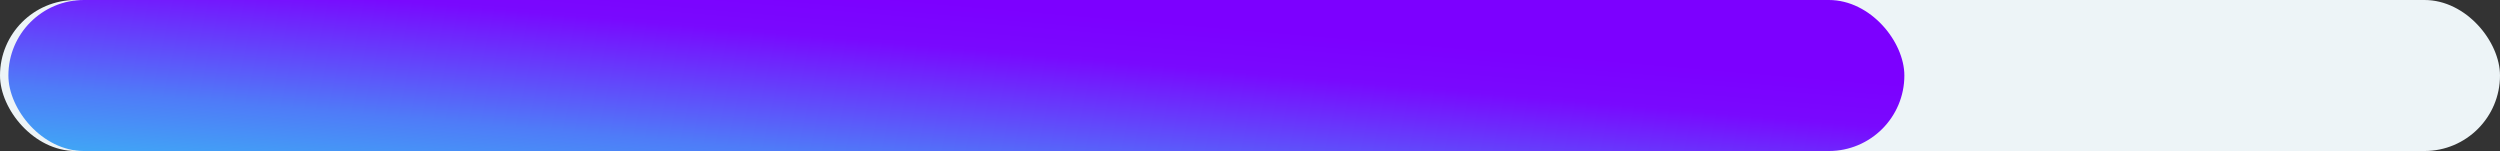 <svg width="596" height="36" viewBox="0 0 596 36" fill="none" xmlns="http://www.w3.org/2000/svg">
<rect x="0" y="0" width="596" height="36" fill="#333333" stroke="none"/>
<rect width="596" height="36" rx="18" fill="#EDF4F7"/>
<rect x="2" width="452" height="36" rx="18" fill="url(#paint0_linear_931_2)"/>
<defs>
<linearGradient id="paint0_linear_931_2" x1="2" y1="36" x2="8.291" y2="-37.929" gradientUnits="userSpaceOnUse">
<stop stop-color="#3FA9F5"/>
<stop offset="0.215" stop-color="#4F7BF8"/>
<stop offset="0.587" stop-color="#7909FE"/>
<stop offset="0.73" stop-color="#7C00FF"/>
</linearGradient>
</defs>
</svg>
